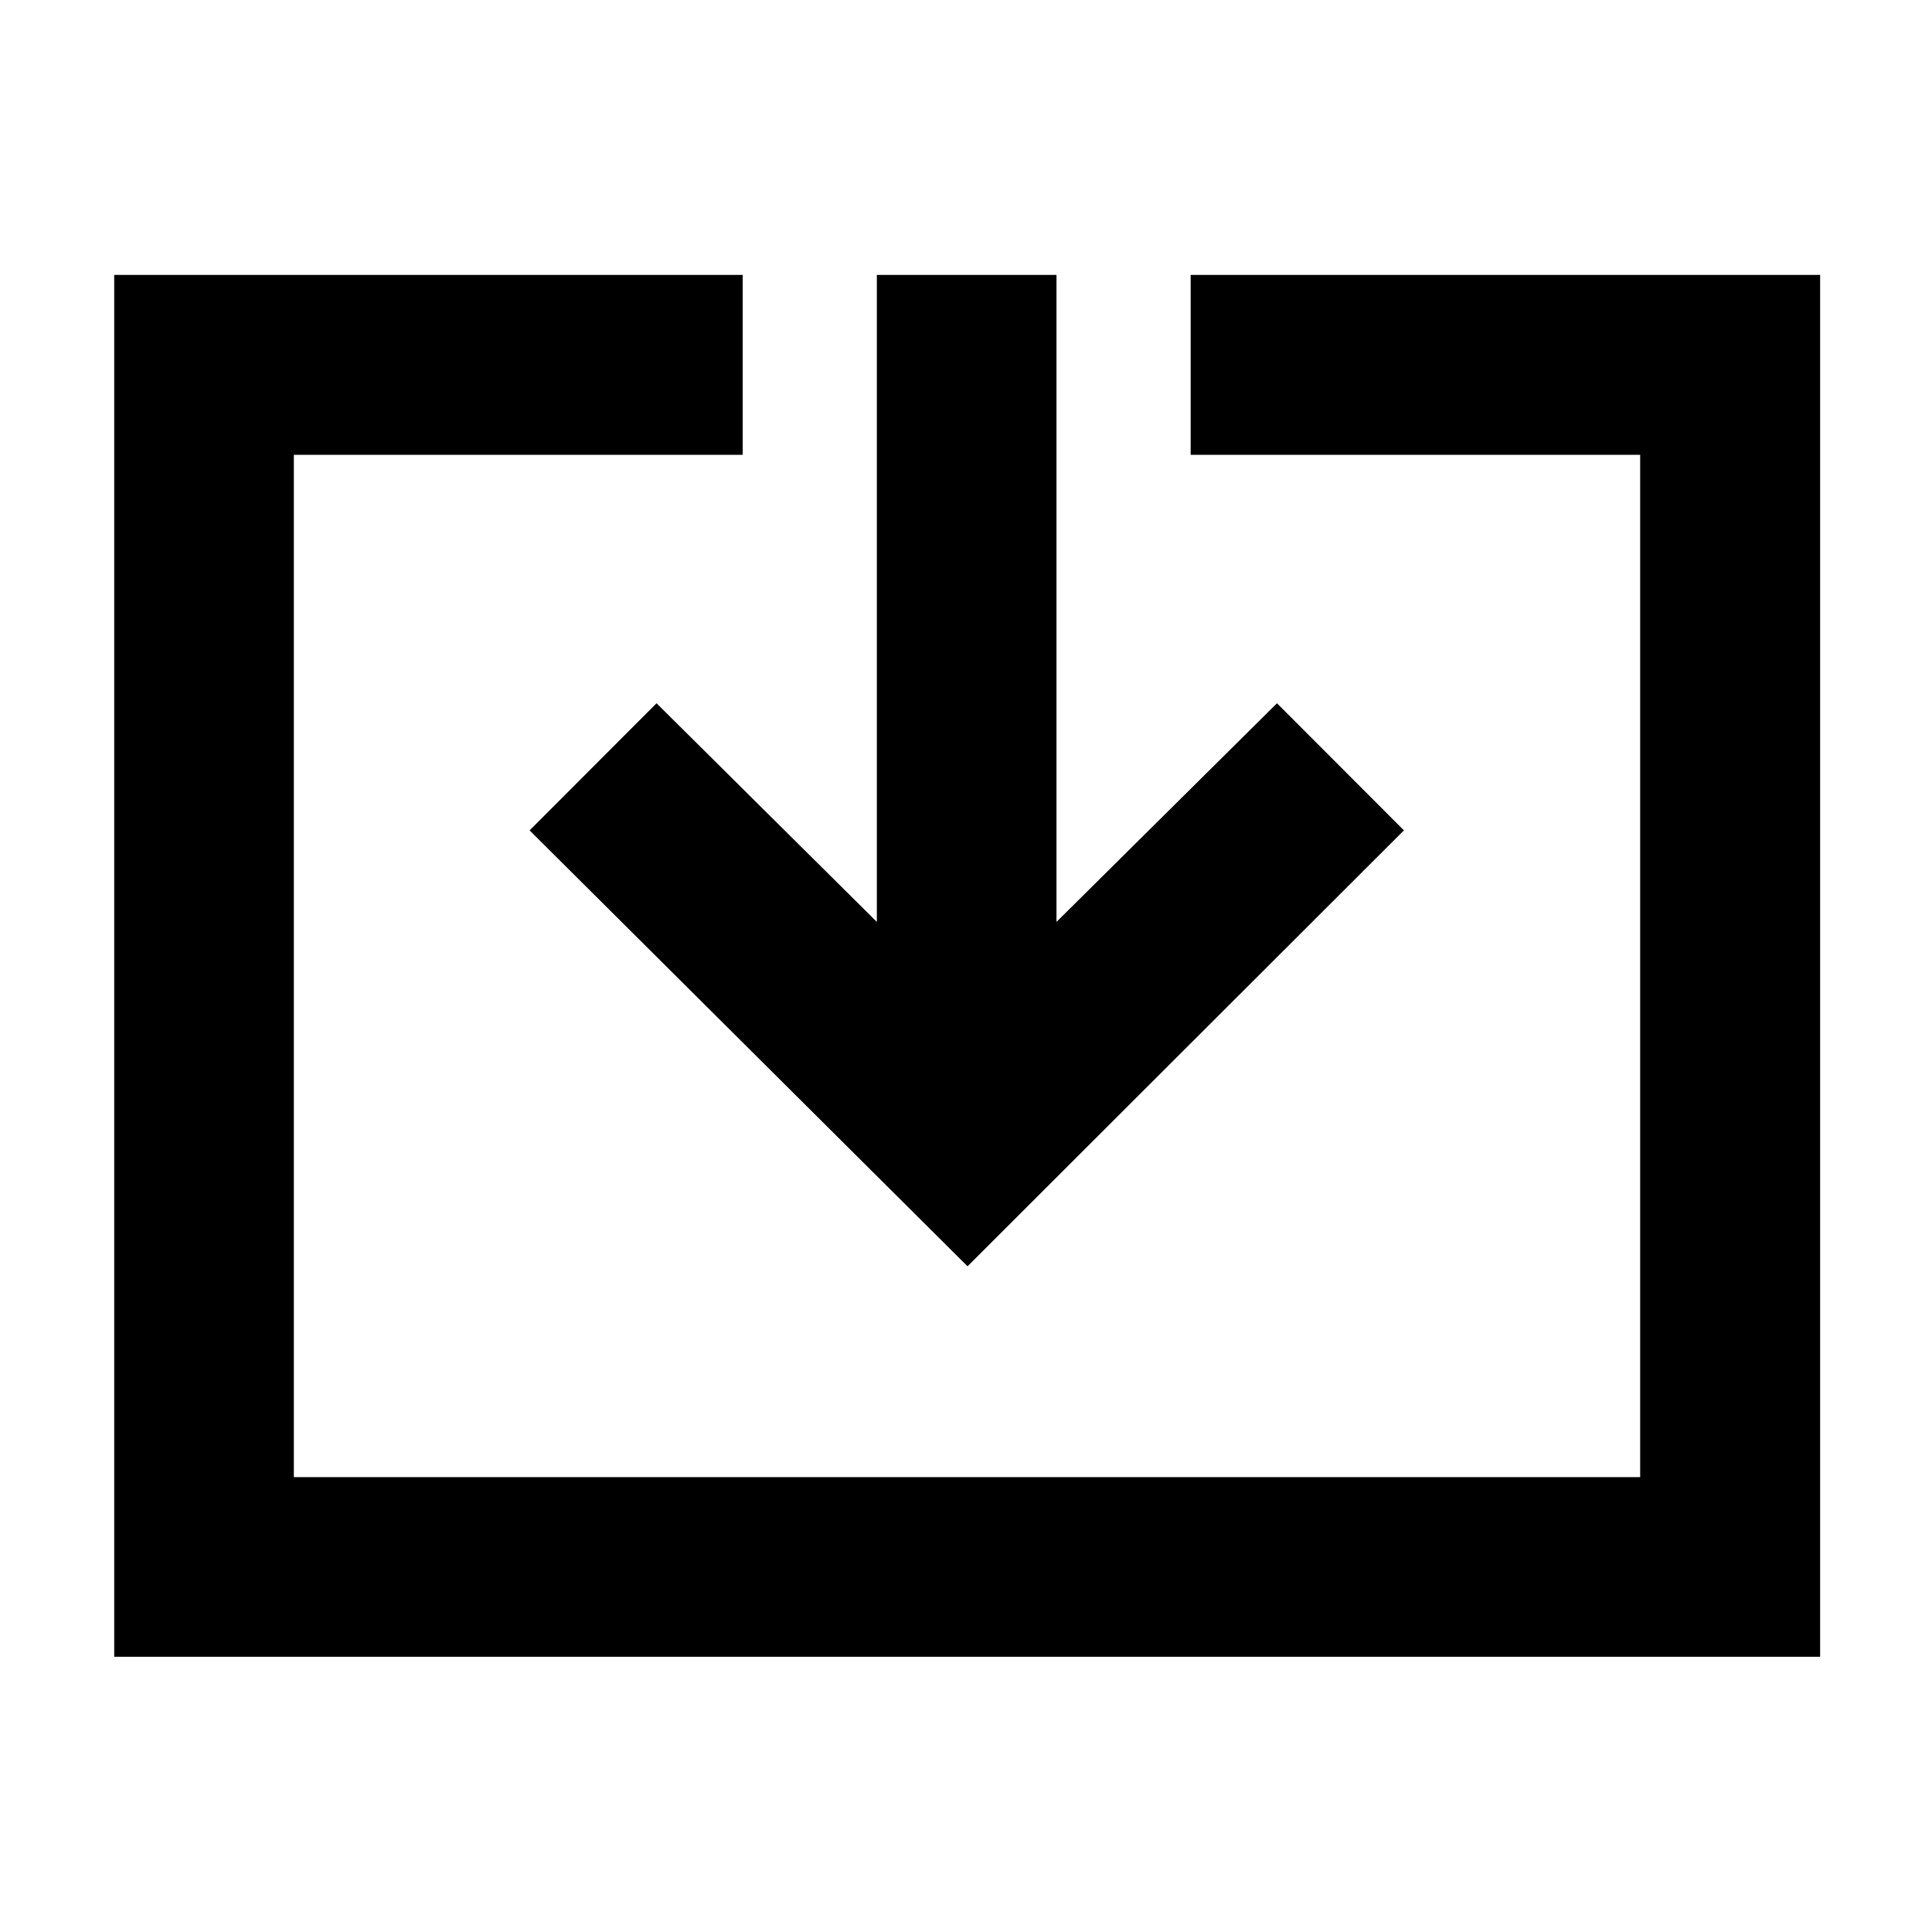 <svg xmlns="http://www.w3.org/2000/svg" height="40" viewBox="0 -960 960 960" width="40"><path d="M56.75-136.75v-686.66h312.29v89.42H146.01v507.98h668.98v-507.98H591.63v-89.42h312.78v686.66H56.75Zm424.01-194.04-217.6-216.6 63.08-63.16L435.7-501.91v-321.5h89.26v321.5l109.56-108.64 63.08 63.16-216.84 216.6Z"/></svg>